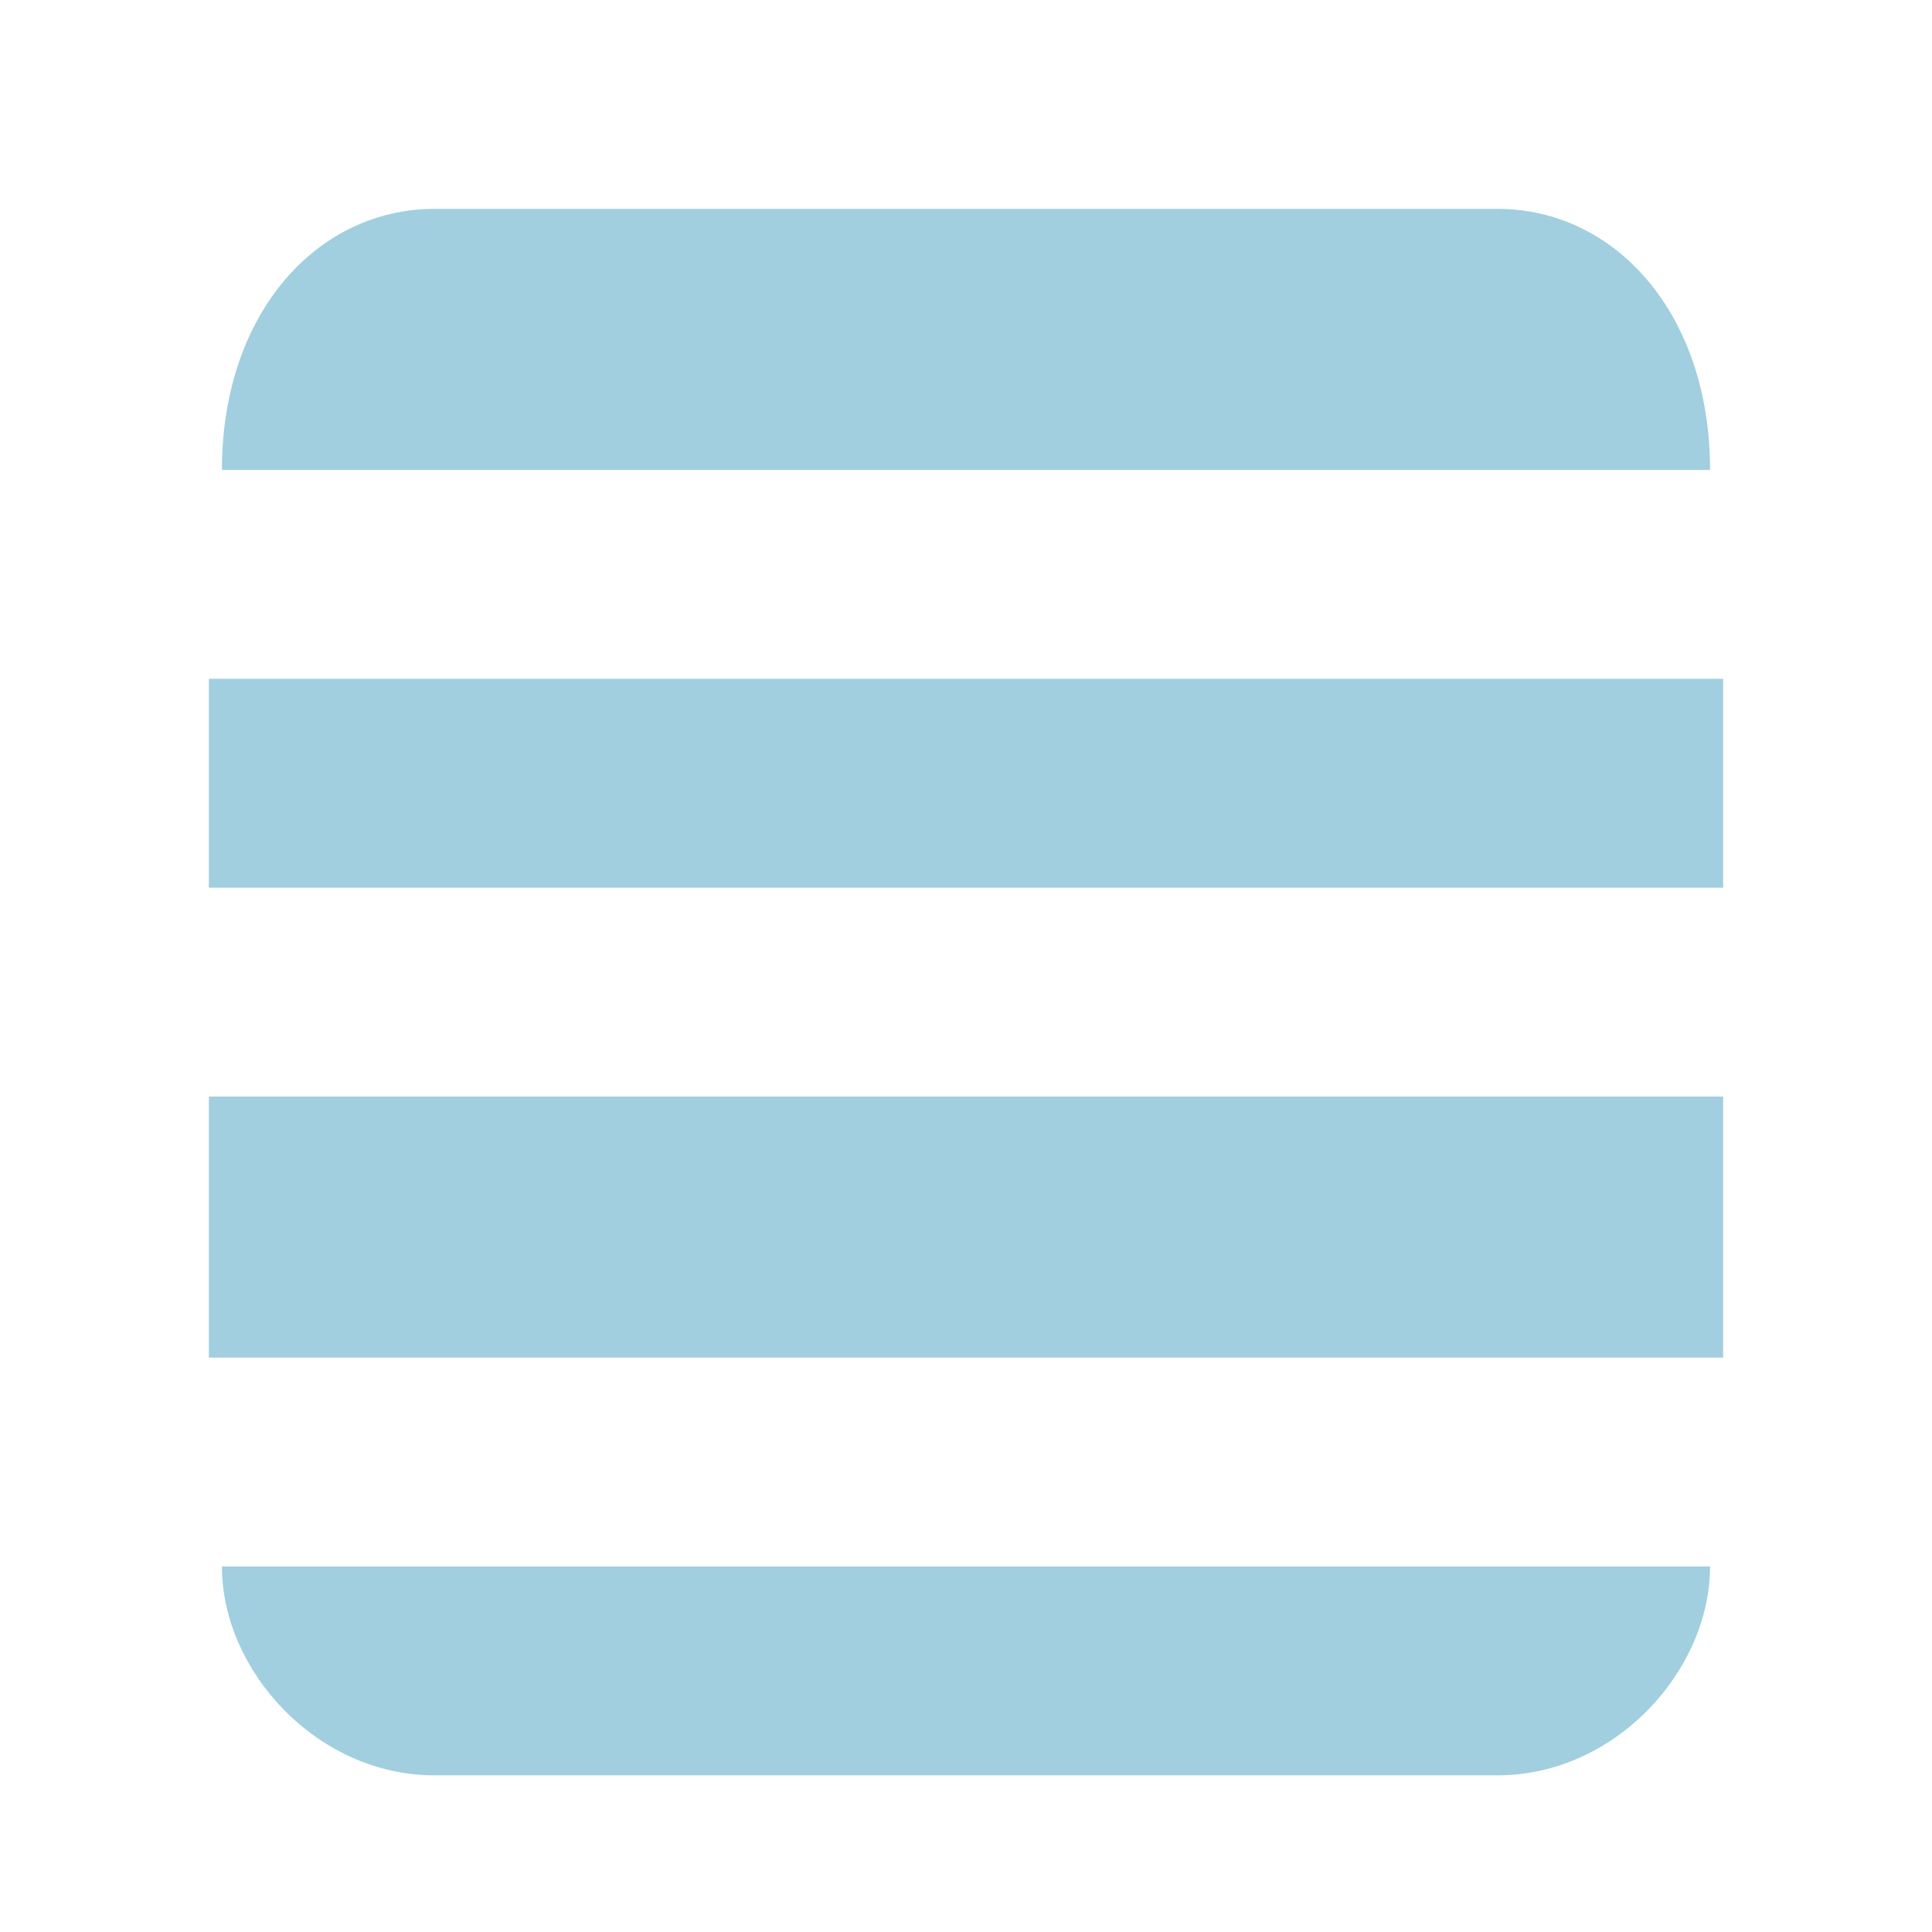 <?xml version="1.0" encoding="utf-8"?>
<!-- Generator: Adobe Illustrator 16.0.0, SVG Export Plug-In . SVG Version: 6.00 Build 0)  -->
<!DOCTYPE svg PUBLIC "-//W3C//DTD SVG 1.1//EN" "http://www.w3.org/Graphics/SVG/1.1/DTD/svg11.dtd">
<svg version="1.1" id="Layer_1" xmlns="http://www.w3.org/2000/svg" xmlns:xlink="http://www.w3.org/1999/xlink" x="0px" y="0px"
	 width="37px" height="37px" viewBox="0 0 37 37" enable-background="new 0 0 37 37" xml:space="preserve">
<g>
	<g>
		<rect x="4" y="13" fill="#A1CFDF" width="29" height="4"/>
	</g>
	<g>
		<path fill="#A1CFDF" d="M28.679,4H8.321C6.073,4,4.25,6,4.25,9h28.5C32.75,6,30.928,4,28.679,4z"/>
	</g>
	<g>
		<rect x="4" y="21" fill="#A1CFDF" width="29" height="5"/>
	</g>
	<g>
		<path fill="#A1CFDF" d="M8.321,34h20.357c2.249,0,4.071-2,4.071-4H4.25C4.25,32,6.073,34,8.321,34z"/>
	</g>
</g>
</svg>
